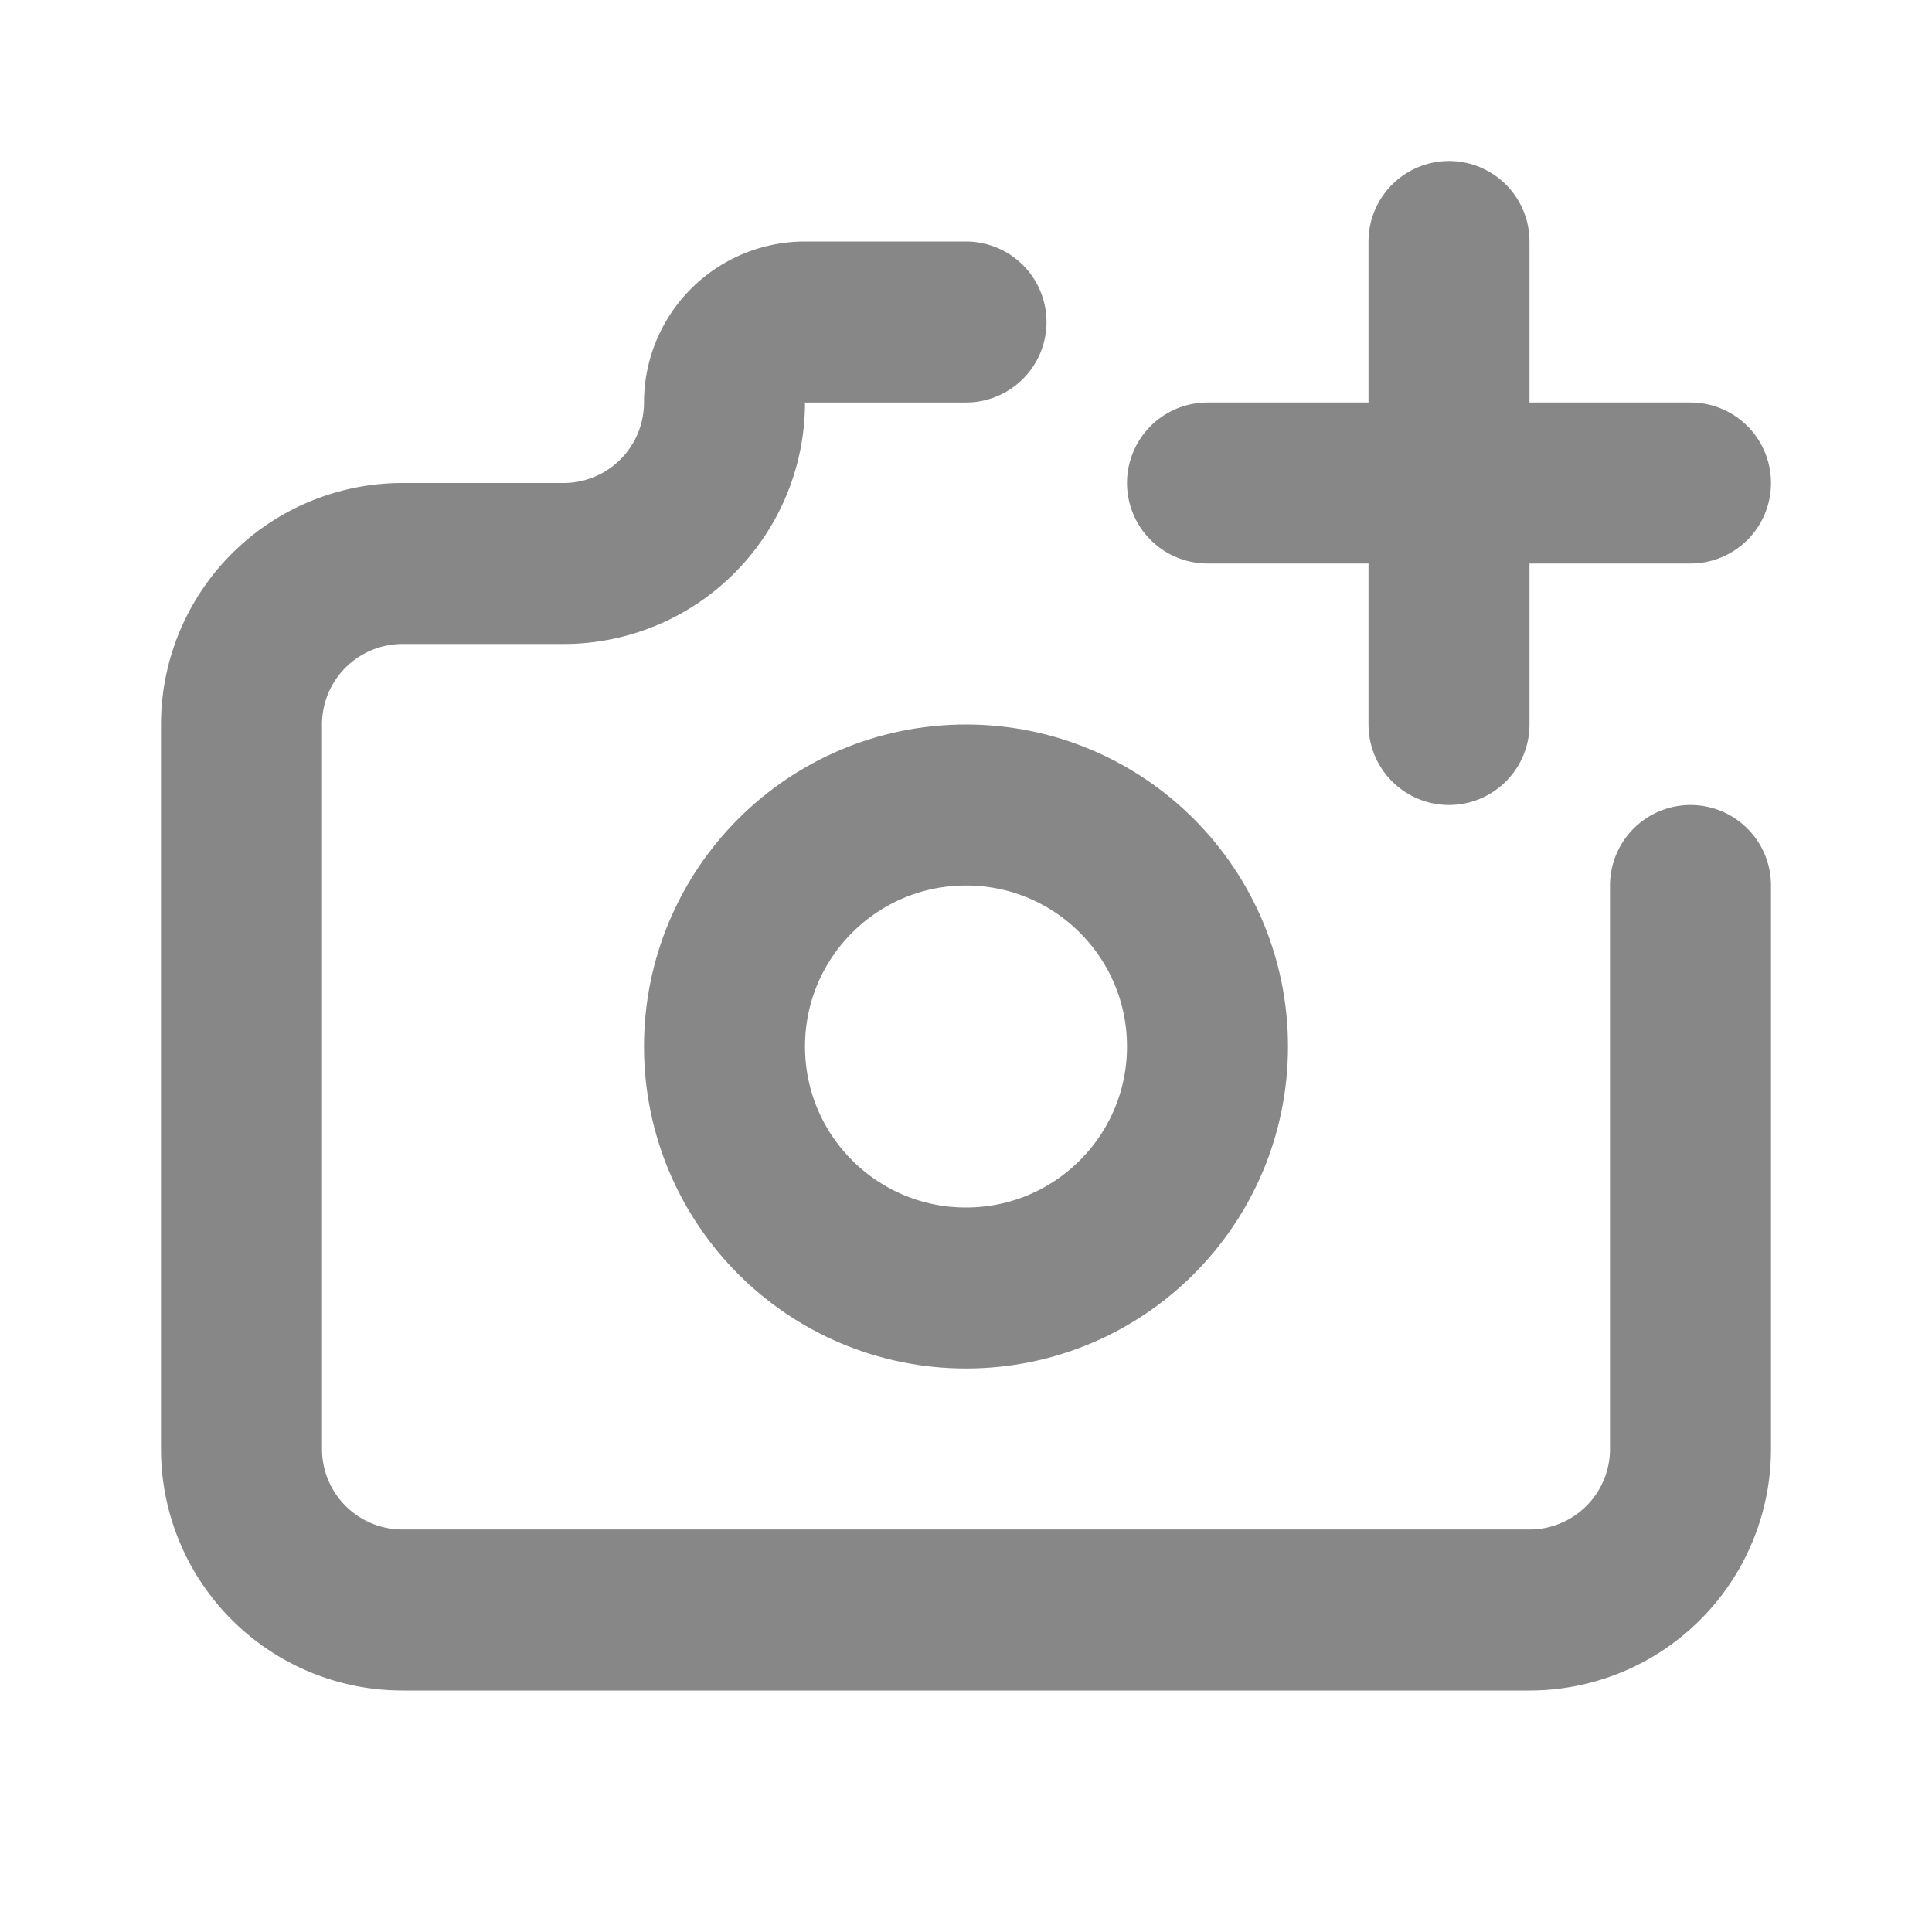 <svg xmlns="http://www.w3.org/2000/svg" class="icon icon-tabler icon-tabler-camera-plus" width="24" height="24" viewBox="0 0 24 24" stroke-width="2" stroke="#878787" fill="none" stroke-linecap="round" stroke-linejoin="round">
   <path stroke="none" d="M0 0h24v24H0z" fill="none"></path>
   <circle cx="12" cy="13" r="3"></circle>
   <path d="M5 7h2a2 2 0 0 0 2 -2a1 1 0 0 1 1 -1h2m9 7v7a2 2 0 0 1 -2 2h-14a2 2 0 0 1 -2 -2v-9a2 2 0 0 1 2 -2"></path>
   <line x1="15" y1="6" x2="21" y2="6"></line>
   <line x1="18" y1="3" x2="18" y2="9"></line>
</svg>
